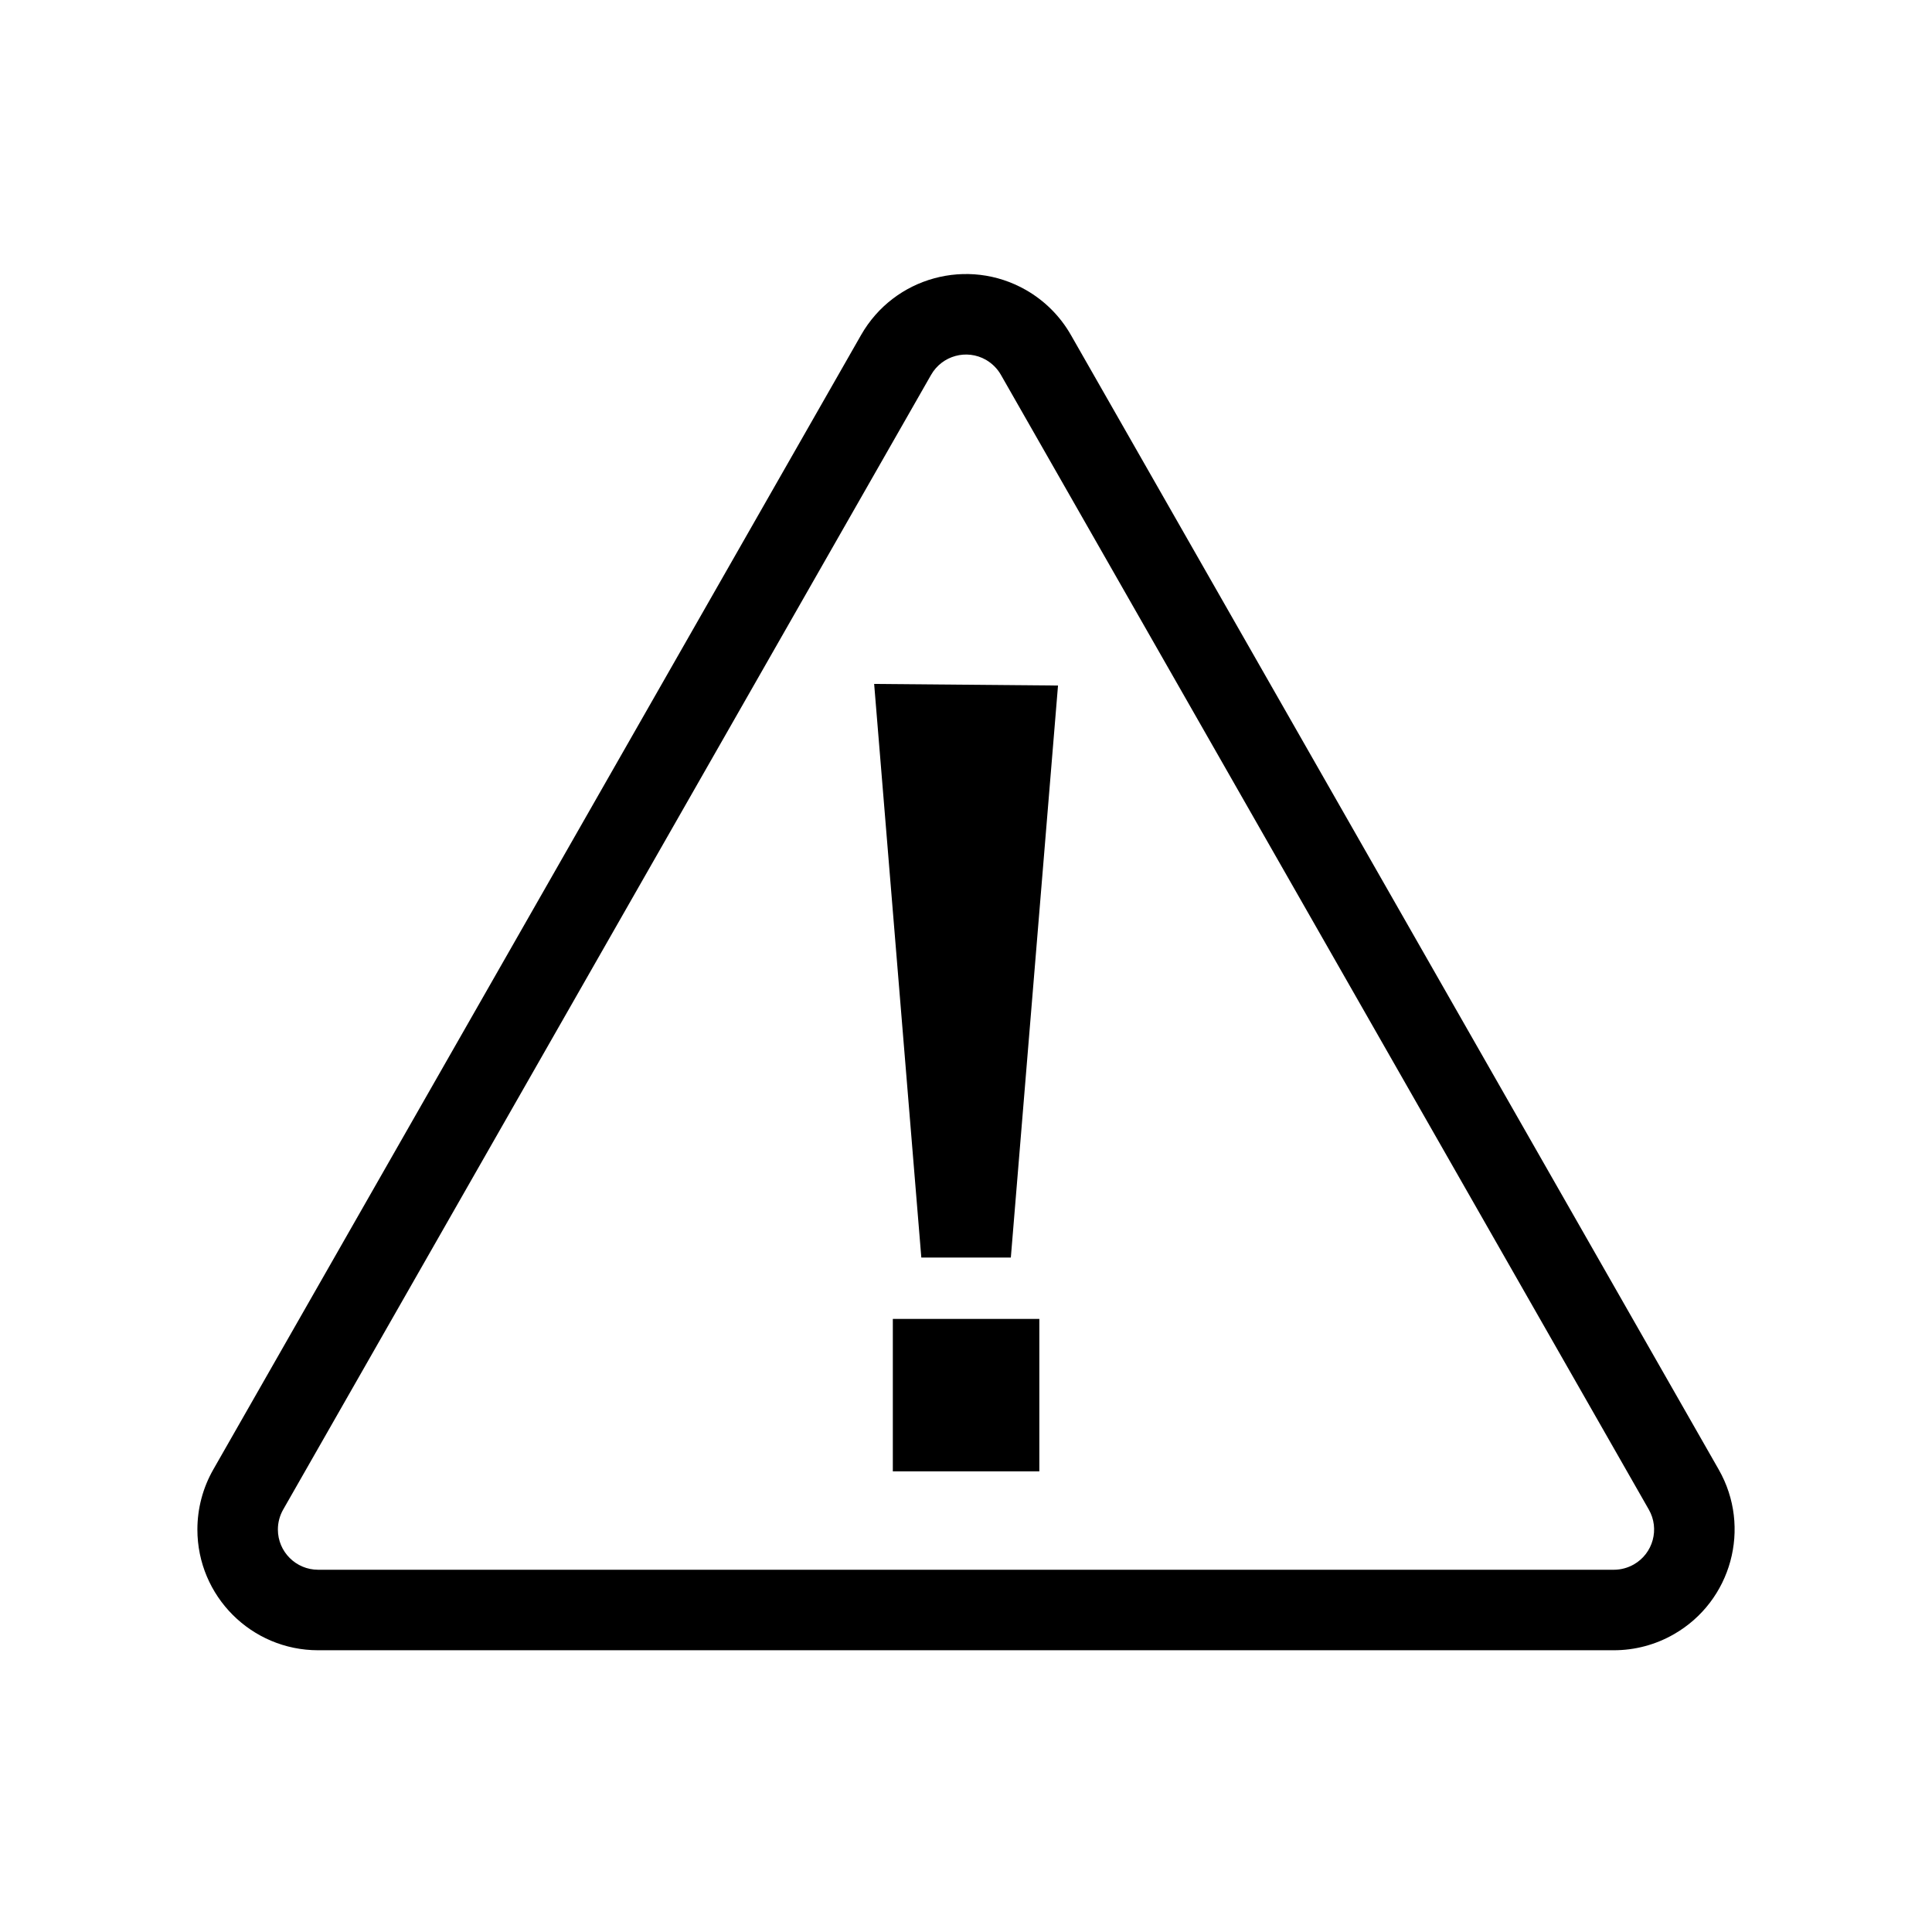 <svg width="24" height="24" viewBox="0 0 24 24" fill="none" xmlns="http://www.w3.org/2000/svg">
<path fill-rule="evenodd" clip-rule="evenodd" d="M20.792 20.302C21.511 19.891 21.761 18.975 21.351 18.256L13.303 4.161C13.17 3.928 12.977 3.735 12.744 3.602C12.024 3.191 11.108 3.441 10.697 4.161L2.649 18.256C2.52 18.482 2.452 18.739 2.452 19C2.452 19.828 3.123 20.5 3.952 20.5H20.048C20.309 20.5 20.565 20.432 20.792 20.302ZM11.566 4.657C11.703 4.417 12.008 4.333 12.248 4.47C12.325 4.515 12.39 4.579 12.434 4.657L20.482 18.752C20.619 18.991 20.536 19.297 20.296 19.434C20.22 19.477 20.135 19.5 20.048 19.5H3.952C3.676 19.5 3.452 19.276 3.452 19C3.452 18.913 3.475 18.827 3.518 18.752L11.566 4.657ZM11.445 15.622L10.859 8.496L13.143 8.516L12.557 15.622H11.445ZM12.911 16.384H11.091V18.278H12.911V16.384Z" fill="black"/>
</svg>

